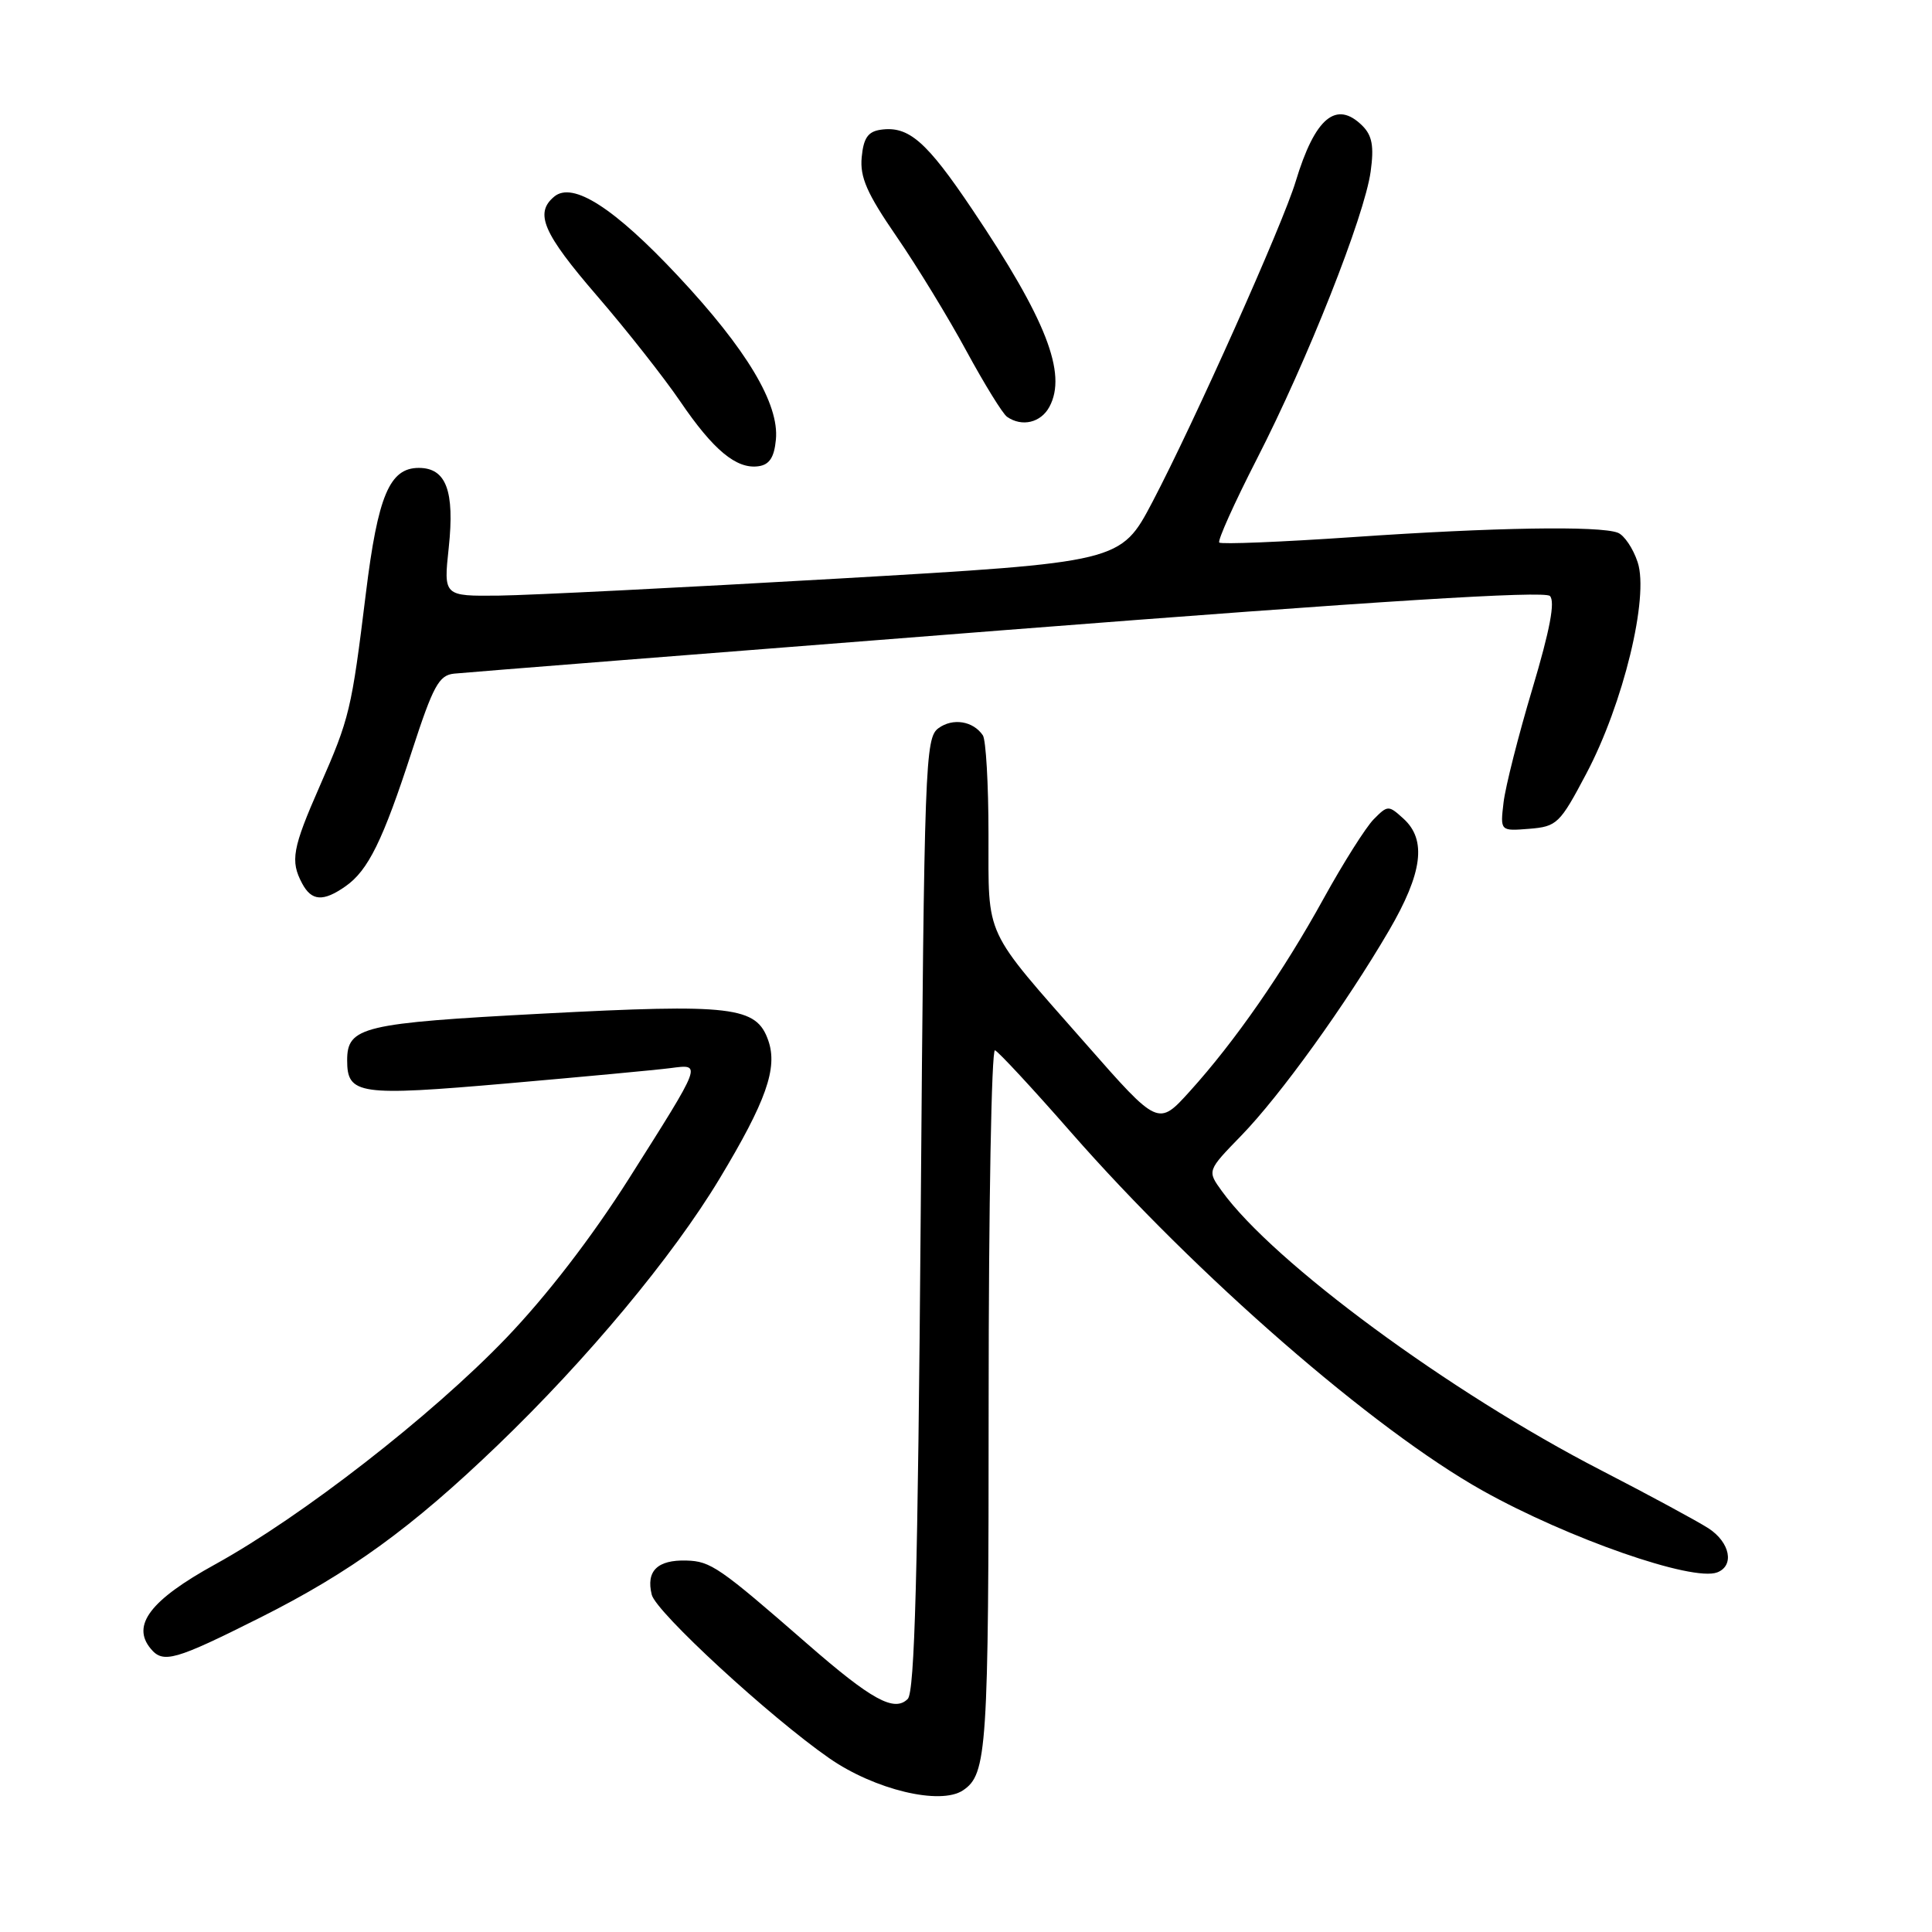 <?xml version="1.0" encoding="UTF-8" standalone="no"?>
<!DOCTYPE svg PUBLIC "-//W3C//DTD SVG 1.1//EN" "http://www.w3.org/Graphics/SVG/1.1/DTD/svg11.dtd" >
<svg xmlns="http://www.w3.org/2000/svg" xmlns:xlink="http://www.w3.org/1999/xlink" version="1.1" viewBox="0 0 256 256">
 <g >
 <path fill="currentColor"
d=" M 127.60 237.23 C 130.79 235.10 131.00 231.95 131.00 185.48 C 131.00 159.83 131.38 138.98 131.84 139.17 C 132.30 139.35 136.82 144.22 141.88 150.00 C 158.55 169.03 181.97 189.41 196.48 197.53 C 207.83 203.87 224.27 209.60 227.54 208.35 C 229.85 207.46 229.25 204.39 226.40 202.52 C 224.96 201.59 218.55 198.12 212.15 194.82 C 192.12 184.51 168.73 167.29 161.89 157.81 C 159.95 155.13 159.95 155.13 164.46 150.49 C 169.64 145.16 178.29 133.15 184.05 123.30 C 188.50 115.67 189.07 111.28 185.96 108.47 C 183.99 106.68 183.88 106.68 182.02 108.56 C 180.97 109.63 178.00 114.33 175.42 119.00 C 170.04 128.78 163.64 137.99 157.65 144.61 C 153.47 149.23 153.47 149.23 143.92 138.36 C 130.18 122.74 131.00 124.50 130.98 110.53 C 130.98 103.91 130.64 98.02 130.23 97.43 C 128.94 95.53 126.25 95.10 124.35 96.49 C 122.59 97.77 122.47 101.05 122.00 160.87 C 121.62 208.66 121.20 224.20 120.28 225.12 C 118.50 226.90 115.49 225.25 106.97 217.82 C 95.32 207.66 94.17 206.87 90.96 206.78 C 87.10 206.67 85.58 208.17 86.36 211.31 C 86.94 213.63 102.06 227.55 109.89 232.98 C 115.89 237.15 124.60 239.24 127.60 237.23 Z  M 34.50 214.33 C 46.42 208.34 54.53 202.46 65.91 191.53 C 77.80 180.11 89.12 166.52 95.34 156.19 C 101.51 145.94 103.08 141.52 101.80 137.87 C 100.23 133.36 97.07 132.99 71.90 134.31 C 48.03 135.57 46.00 136.05 46.00 140.50 C 46.00 145.05 47.53 145.27 67.19 143.56 C 77.26 142.68 87.00 141.77 88.84 141.53 C 93.02 140.99 93.14 140.68 83.32 156.20 C 78.38 163.99 72.41 171.74 67.02 177.35 C 57.16 187.61 39.99 200.96 28.50 207.29 C 19.93 212.01 17.38 215.35 19.97 218.46 C 21.62 220.46 23.16 220.02 34.50 214.33 Z  M 45.78 117.44 C 48.79 115.34 50.74 111.36 54.59 99.50 C 57.40 90.86 58.16 89.47 60.17 89.26 C 61.45 89.12 94.41 86.52 133.42 83.47 C 182.60 79.63 204.65 78.25 205.37 78.97 C 206.09 79.69 205.38 83.46 203.05 91.26 C 201.20 97.44 199.48 104.22 199.23 106.32 C 198.78 110.13 198.78 110.13 202.64 109.82 C 206.31 109.52 206.69 109.15 210.20 102.50 C 215.09 93.26 218.53 79.12 217.00 74.50 C 216.40 72.67 215.21 70.91 214.37 70.59 C 211.93 69.65 197.93 69.88 179.26 71.17 C 169.78 71.82 161.81 72.14 161.56 71.89 C 161.31 71.64 163.55 66.66 166.54 60.82 C 173.21 47.82 180.82 28.61 181.62 22.72 C 182.08 19.40 181.82 17.97 180.54 16.68 C 177.07 13.22 174.24 15.58 171.68 24.06 C 169.98 29.71 158.21 56.02 152.71 66.50 C 148.50 74.50 148.50 74.50 111.00 76.67 C 90.38 77.86 70.19 78.87 66.13 78.92 C 58.77 79.00 58.77 79.00 59.46 72.57 C 60.26 65.04 59.12 62.00 55.49 62.00 C 51.62 62.00 50.07 65.69 48.48 78.62 C 46.57 94.13 46.33 95.14 42.37 104.16 C 38.74 112.42 38.44 114.08 40.04 117.07 C 41.29 119.41 42.83 119.51 45.78 117.44 Z  M 102.81 58.25 C 103.27 53.53 98.95 46.30 89.84 36.57 C 81.39 27.54 75.89 24.01 73.44 26.05 C 70.80 28.24 71.94 30.89 79.12 39.21 C 83.03 43.74 87.98 50.03 90.12 53.17 C 94.51 59.63 97.58 62.19 100.50 61.78 C 101.95 61.58 102.59 60.61 102.81 58.25 Z  M 139.06 53.89 C 141.42 49.48 138.62 42.31 128.85 27.78 C 122.76 18.71 120.40 16.66 116.70 17.19 C 115.02 17.43 114.42 18.28 114.18 20.83 C 113.93 23.48 114.87 25.63 118.79 31.33 C 121.50 35.27 125.67 42.10 128.05 46.50 C 130.44 50.90 132.86 54.83 133.44 55.23 C 135.42 56.61 137.93 56.01 139.06 53.89 Z "/>
</g>
</svg>